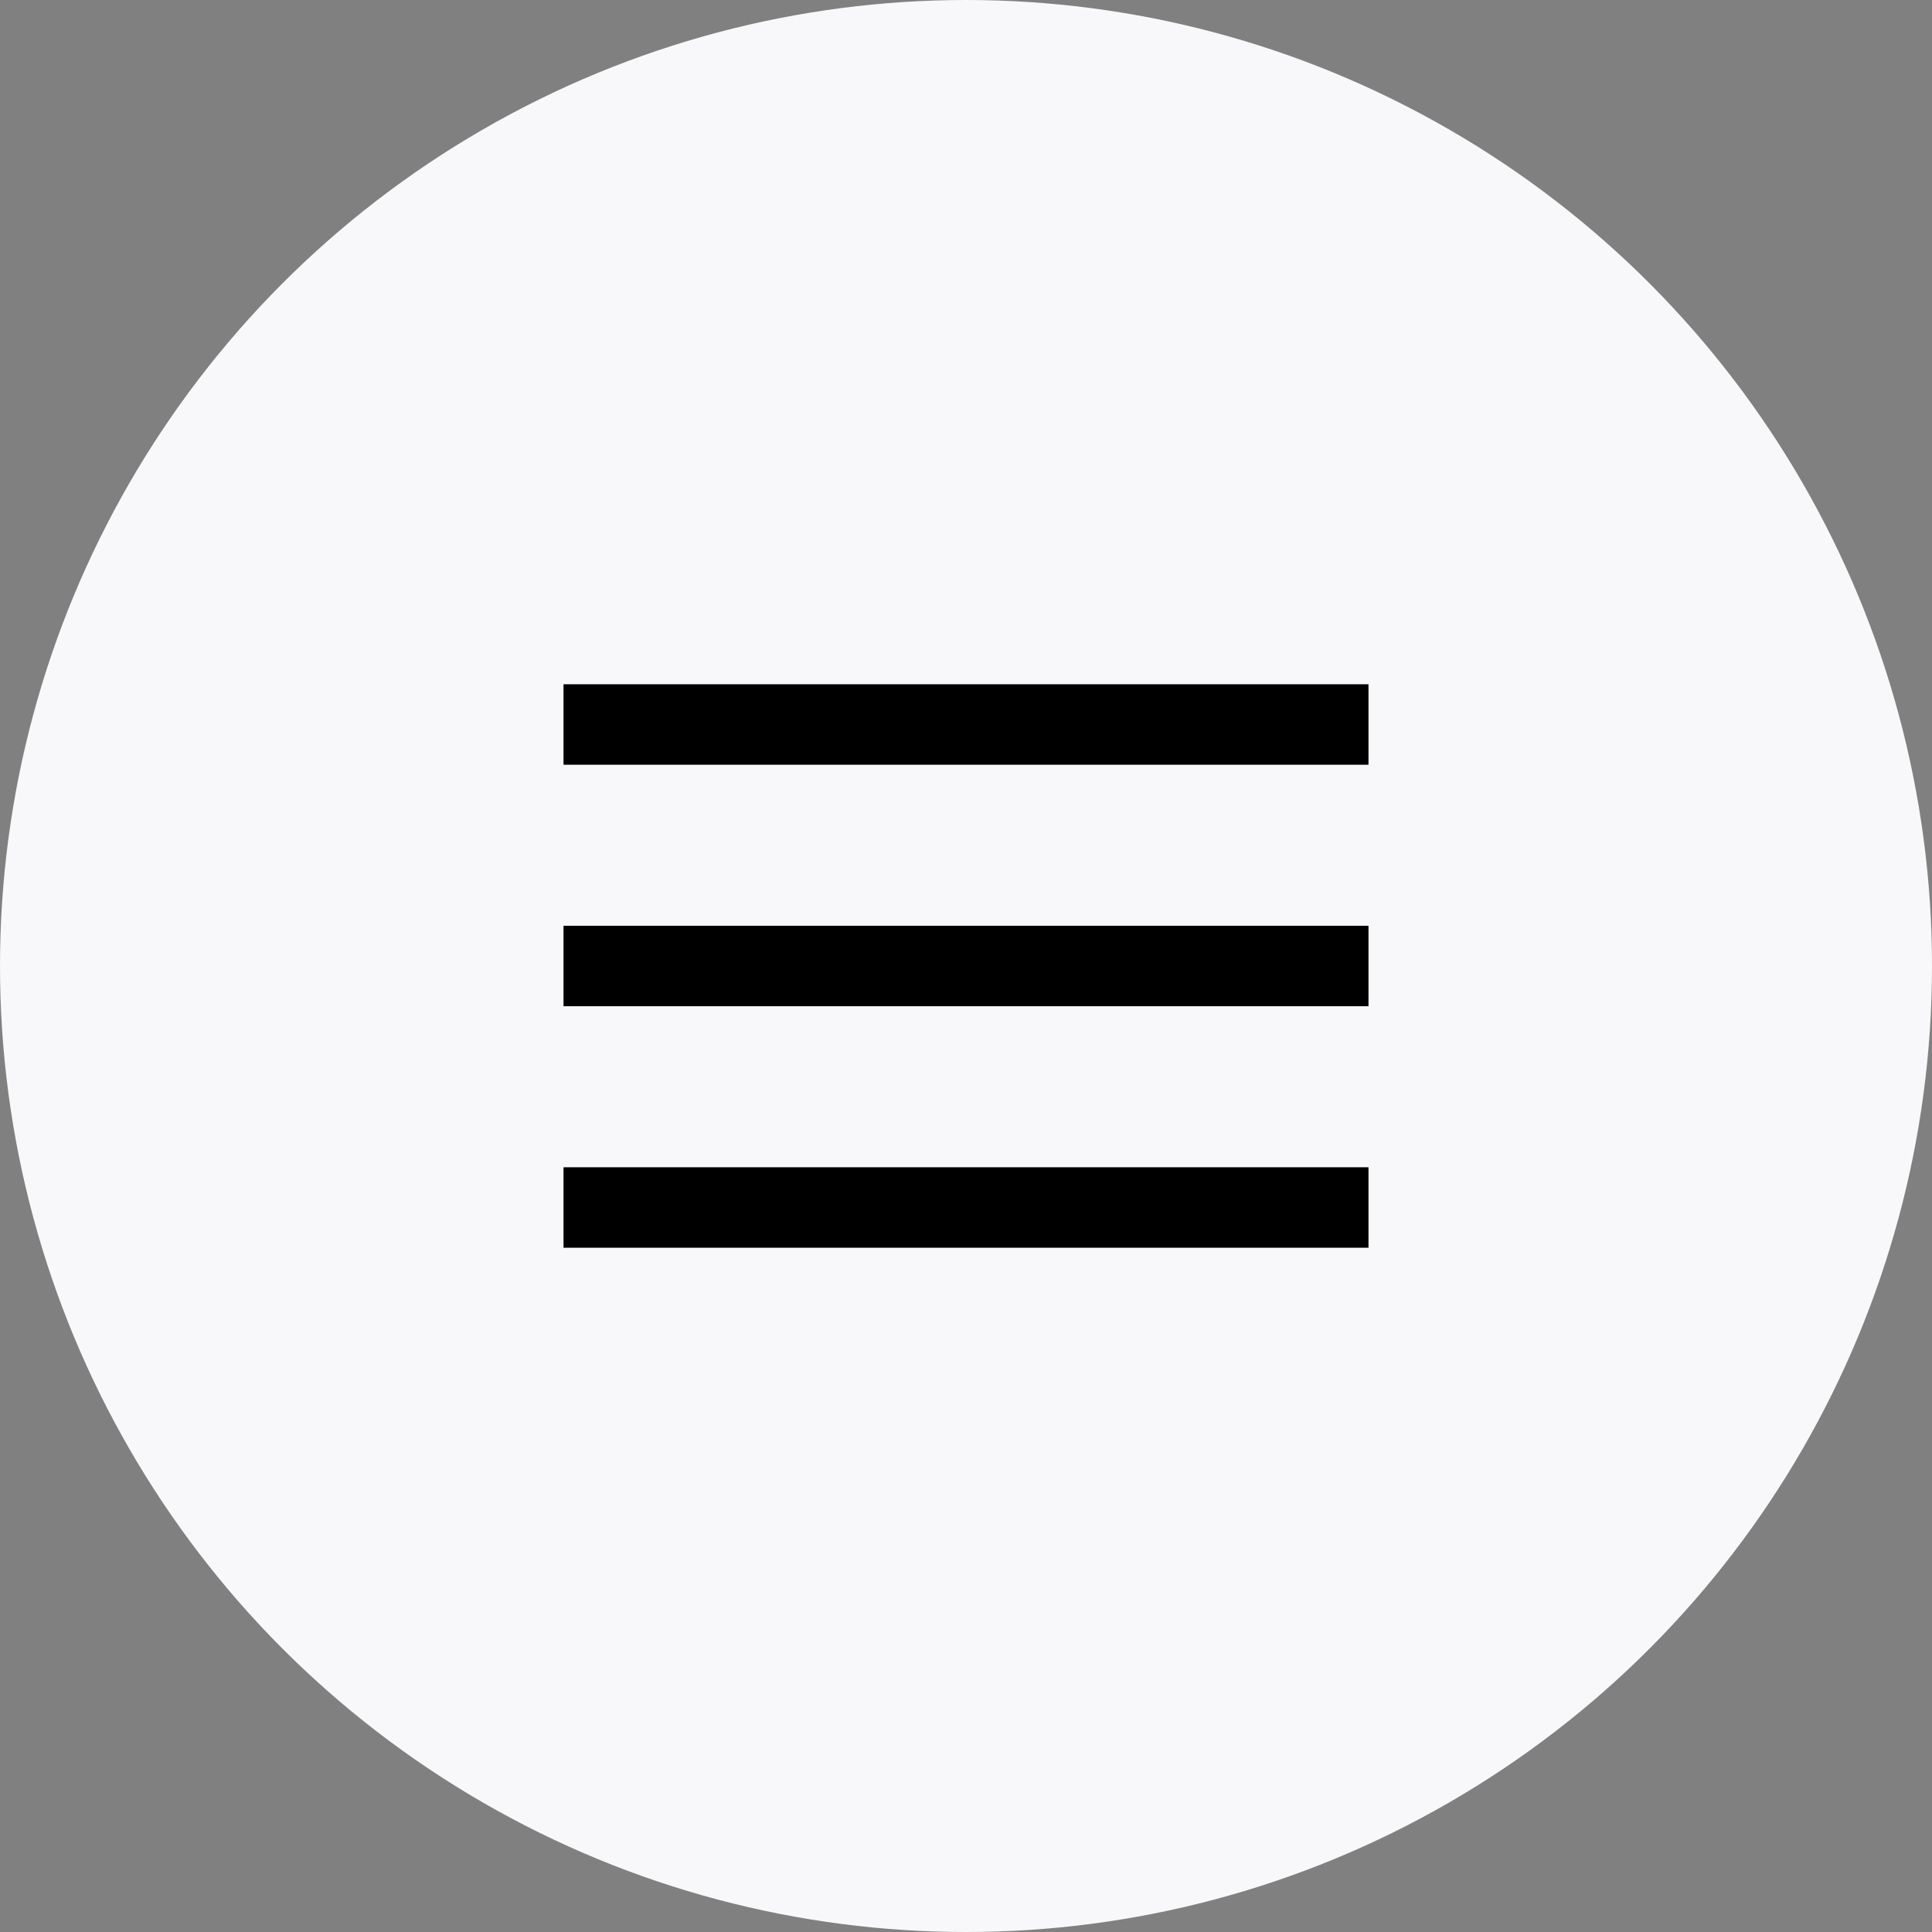 <svg width="40" height="40" viewBox="0 0 40 40" fill="none" xmlns="http://www.w3.org/2000/svg">
<rect x="0" y="0" width="40" height="40" fill="#808080" stroke="none"/>
<circle cx="20" cy="20" r="20" fill="#F8F8FB"/>
<path d="M11.667 19.167H28.333V20.833H11.667V19.167ZM11.667 14.167H28.333V15.833H11.667V14.167ZM11.667 24.167H28.333V25.833H11.667V24.167Z" fill="black"/>
</svg>
